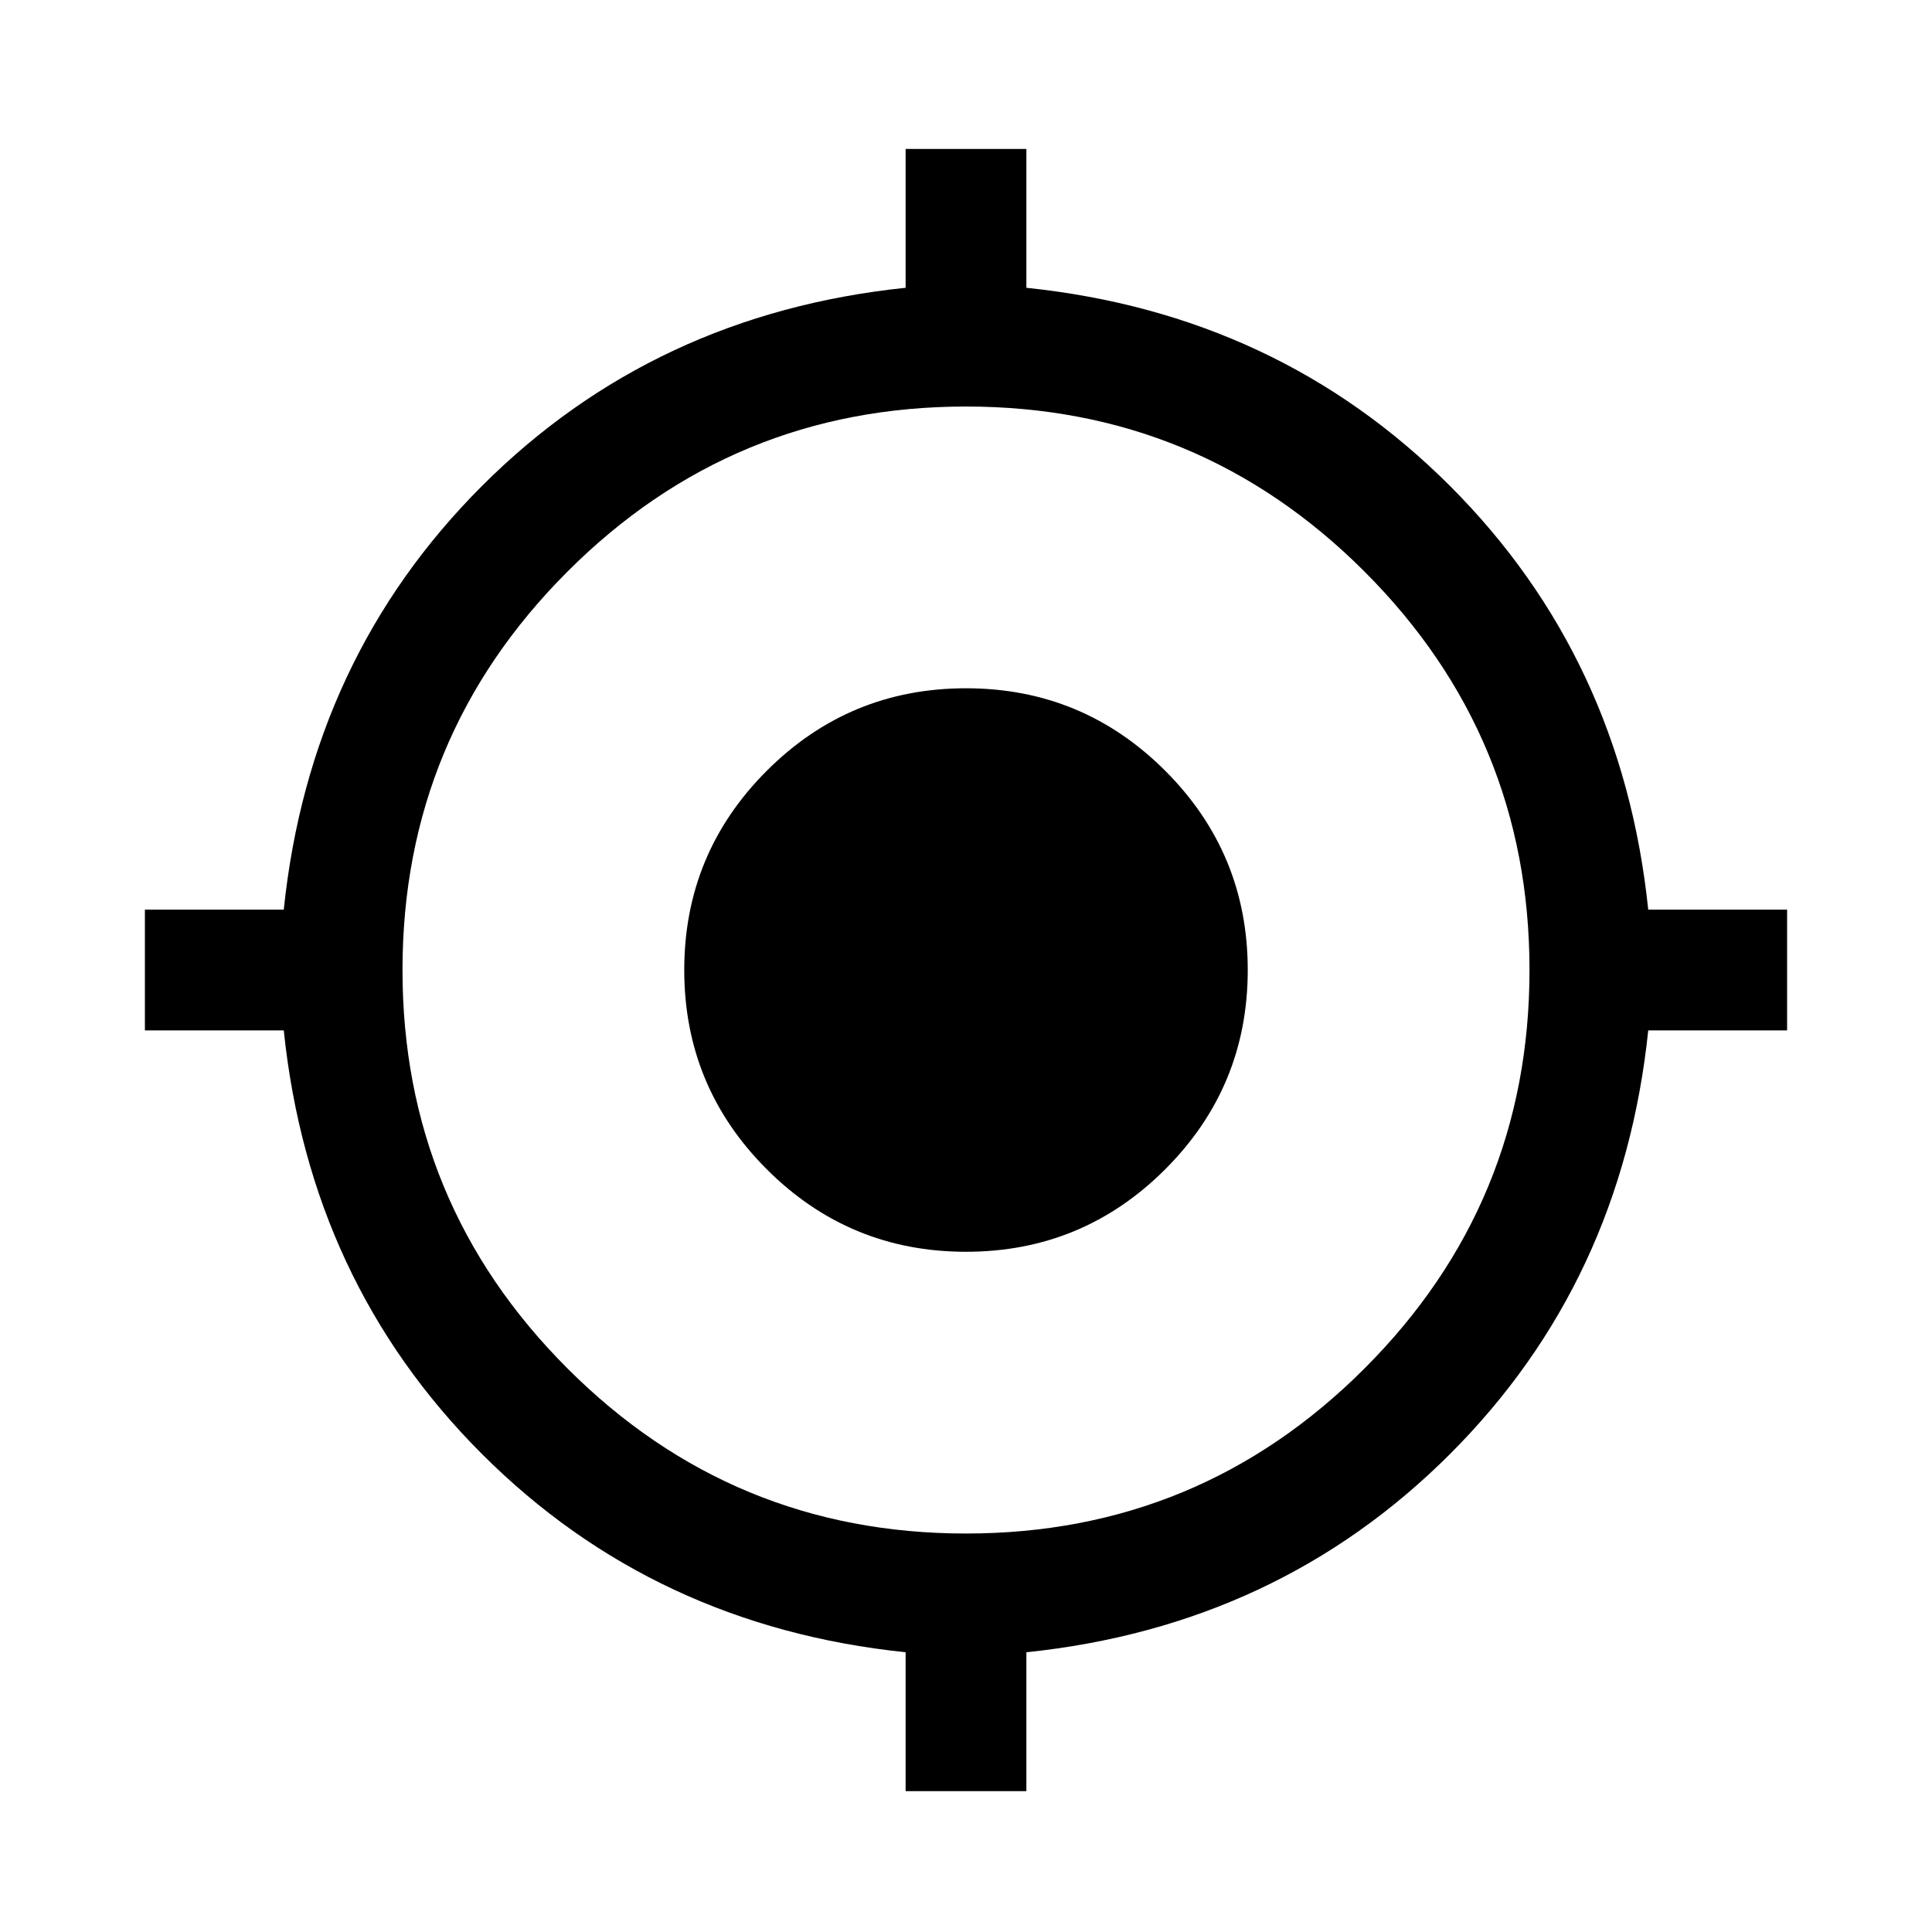 <svg xmlns="http://www.w3.org/2000/svg" height="24" width="24"><path d="M11.25 22.25V20.525Q8.125 20.2 5.987 18.062Q3.85 15.925 3.525 12.8H1.8V11.3H3.525Q3.85 8.175 5.987 6.037Q8.125 3.9 11.25 3.575V1.85H12.75V3.575Q15.875 3.9 18.013 6.037Q20.15 8.175 20.475 11.3H22.2V12.8H20.475Q20.15 15.925 18.013 18.062Q15.875 20.2 12.75 20.525V22.25ZM12 19.05Q14.9 19.05 16.95 17Q19 14.95 19 12.05Q19 9.15 16.95 7.1Q14.9 5.05 12 5.05Q9.1 5.05 7.05 7.1Q5 9.15 5 12.05Q5 14.95 7.05 17Q9.1 19.05 12 19.05ZM12 15.55Q10.55 15.55 9.525 14.525Q8.5 13.5 8.5 12.05Q8.5 10.6 9.525 9.575Q10.55 8.55 12 8.55Q13.45 8.55 14.475 9.575Q15.5 10.6 15.5 12.05Q15.5 13.5 14.475 14.525Q13.45 15.55 12 15.55Z"/></svg>